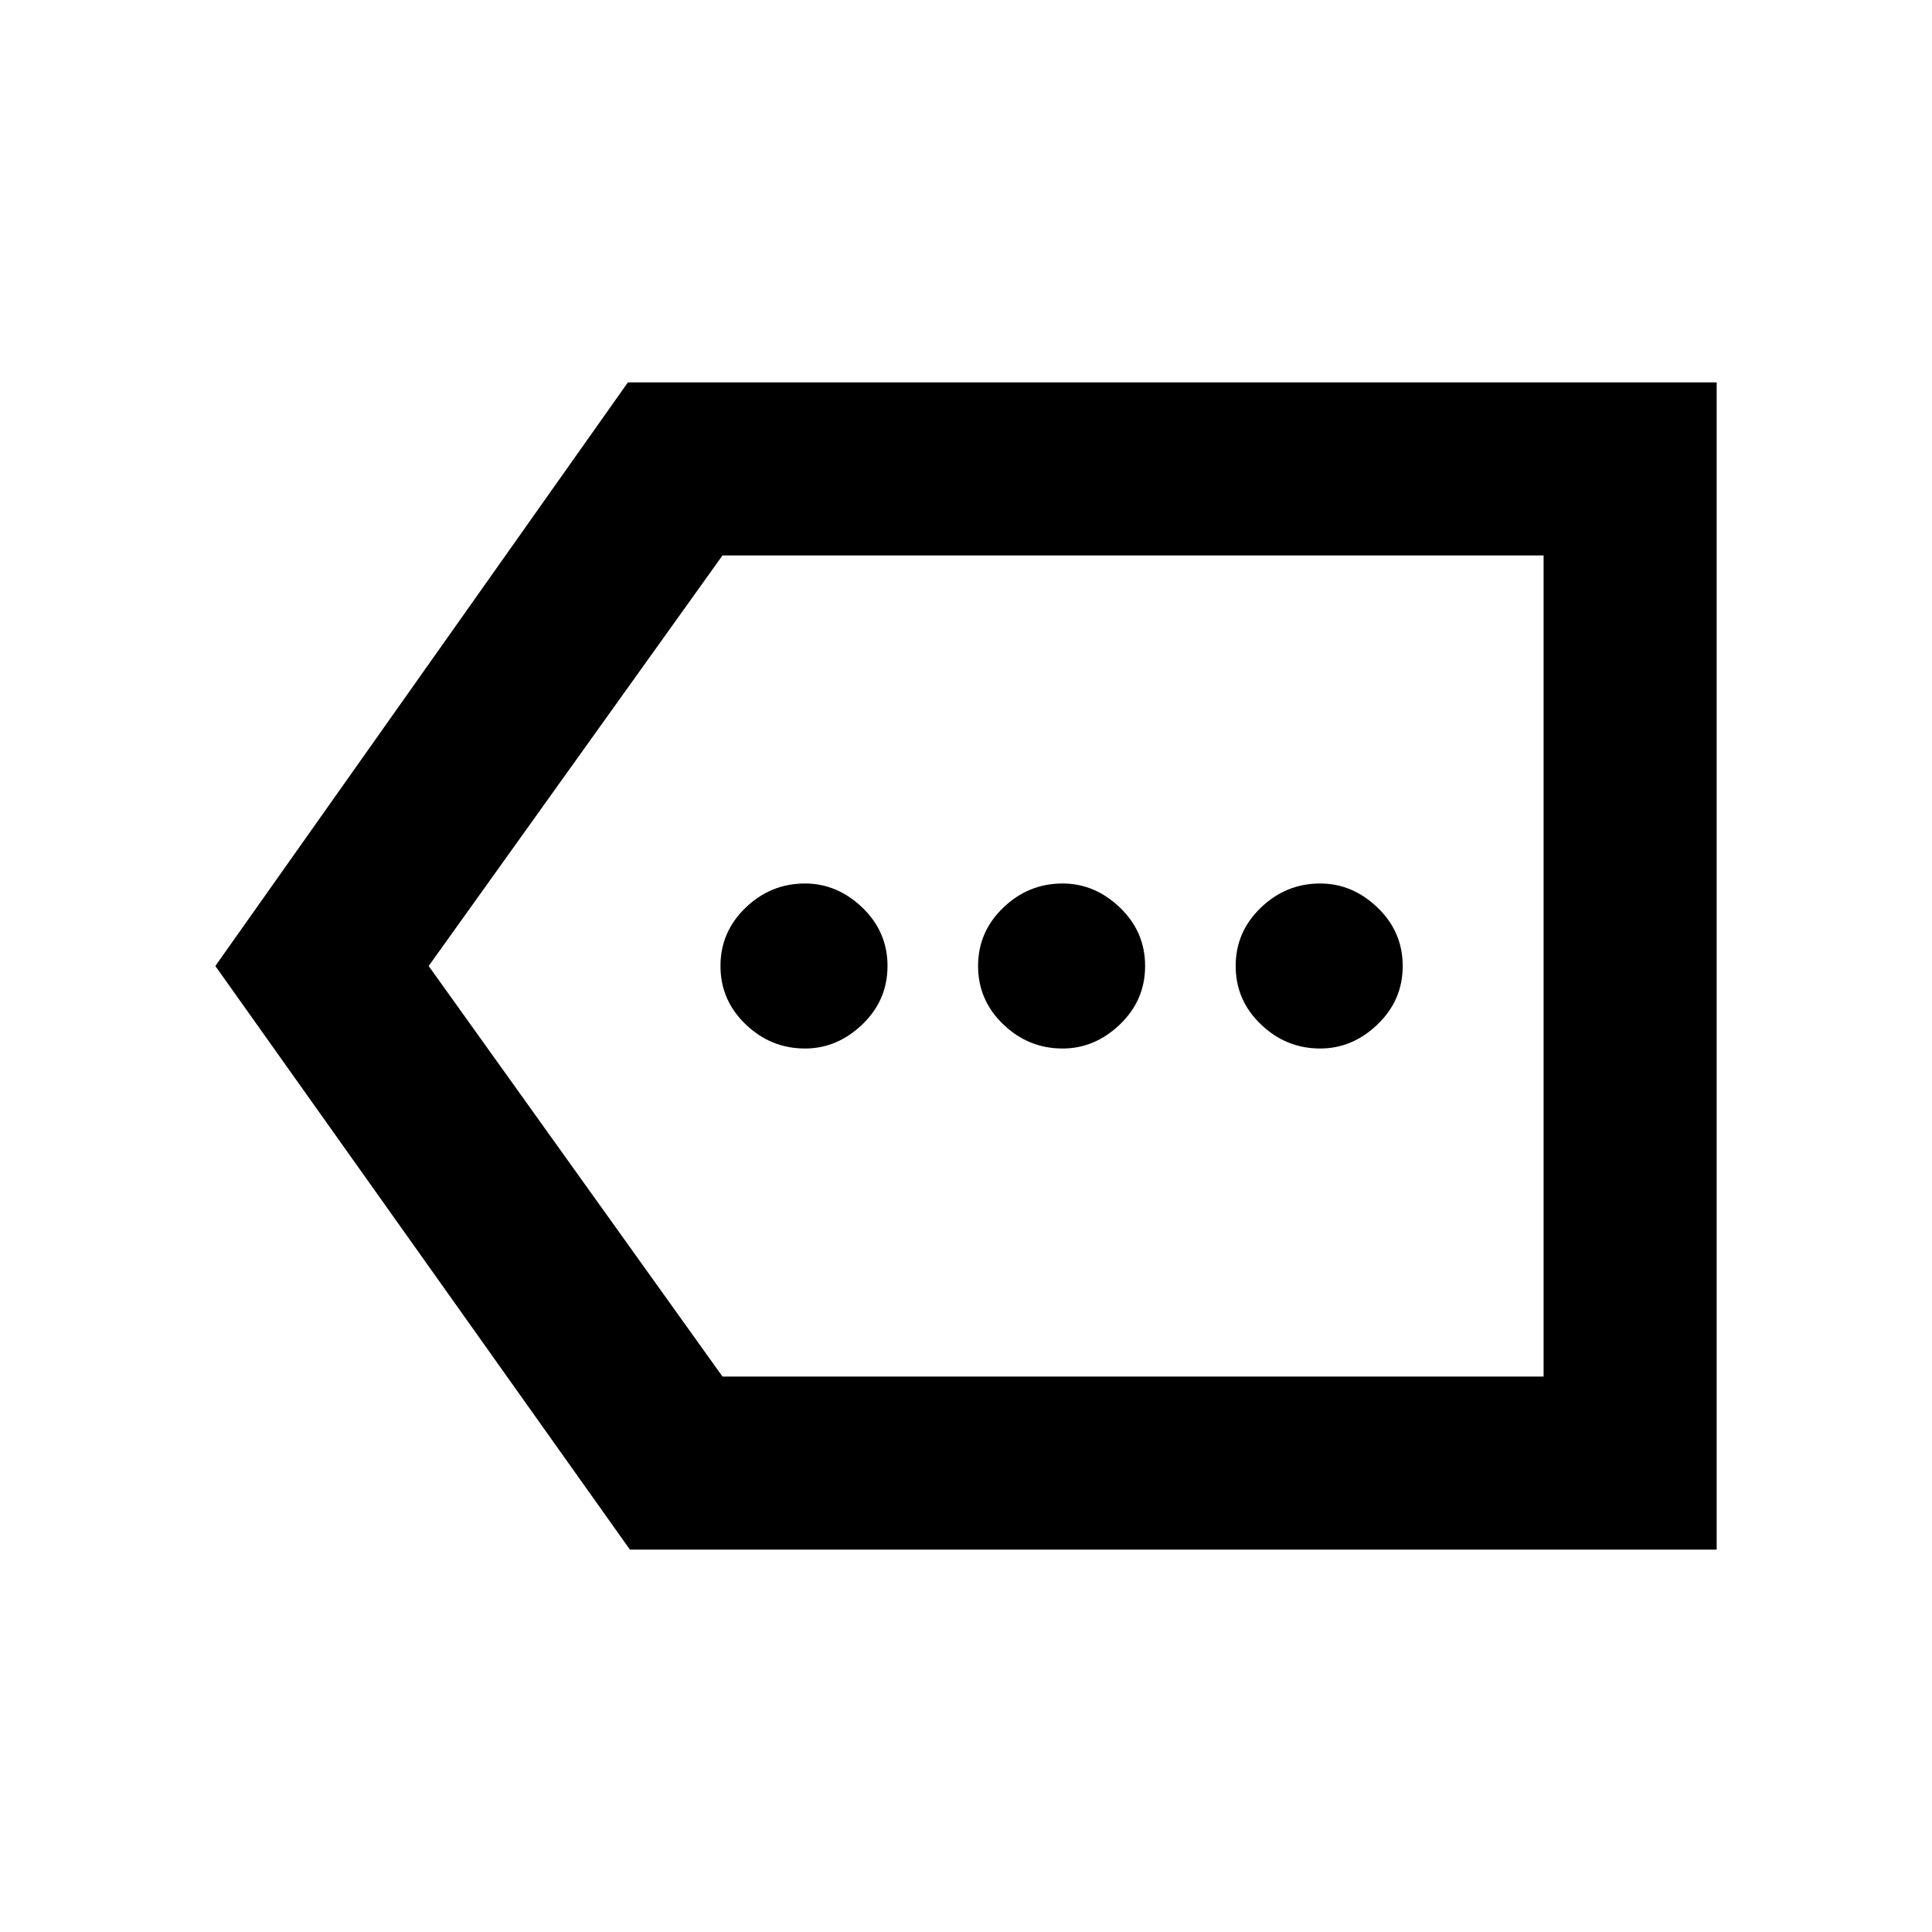 <svg xmlns="http://www.w3.org/2000/svg" height="24" width="24"><path d="M10 13.025q.4 0 .713-.3.312-.3.312-.725t-.312-.725q-.313-.3-.713-.3-.425 0-.737.3-.313.3-.313.725t.313.725q.312.3.737.3Zm3.2 0q.4 0 .713-.3.312-.3.312-.725t-.312-.725q-.313-.3-.713-.3-.425 0-.737.3-.313.3-.313.725t.313.725q.312.3.737.3Zm3.2 0q.4 0 .713-.3.312-.3.312-.725t-.312-.725q-.313-.3-.713-.3-.425 0-.737.3-.313.3-.313.725t.313.725q.312.3.737.3ZM7.825 19.25 2.675 12 7.8 4.75h13.525v14.5Zm1.15-2.15h10.2V6.9h-10.2L5.325 12Zm10.2 0V6.9Z"/></svg>